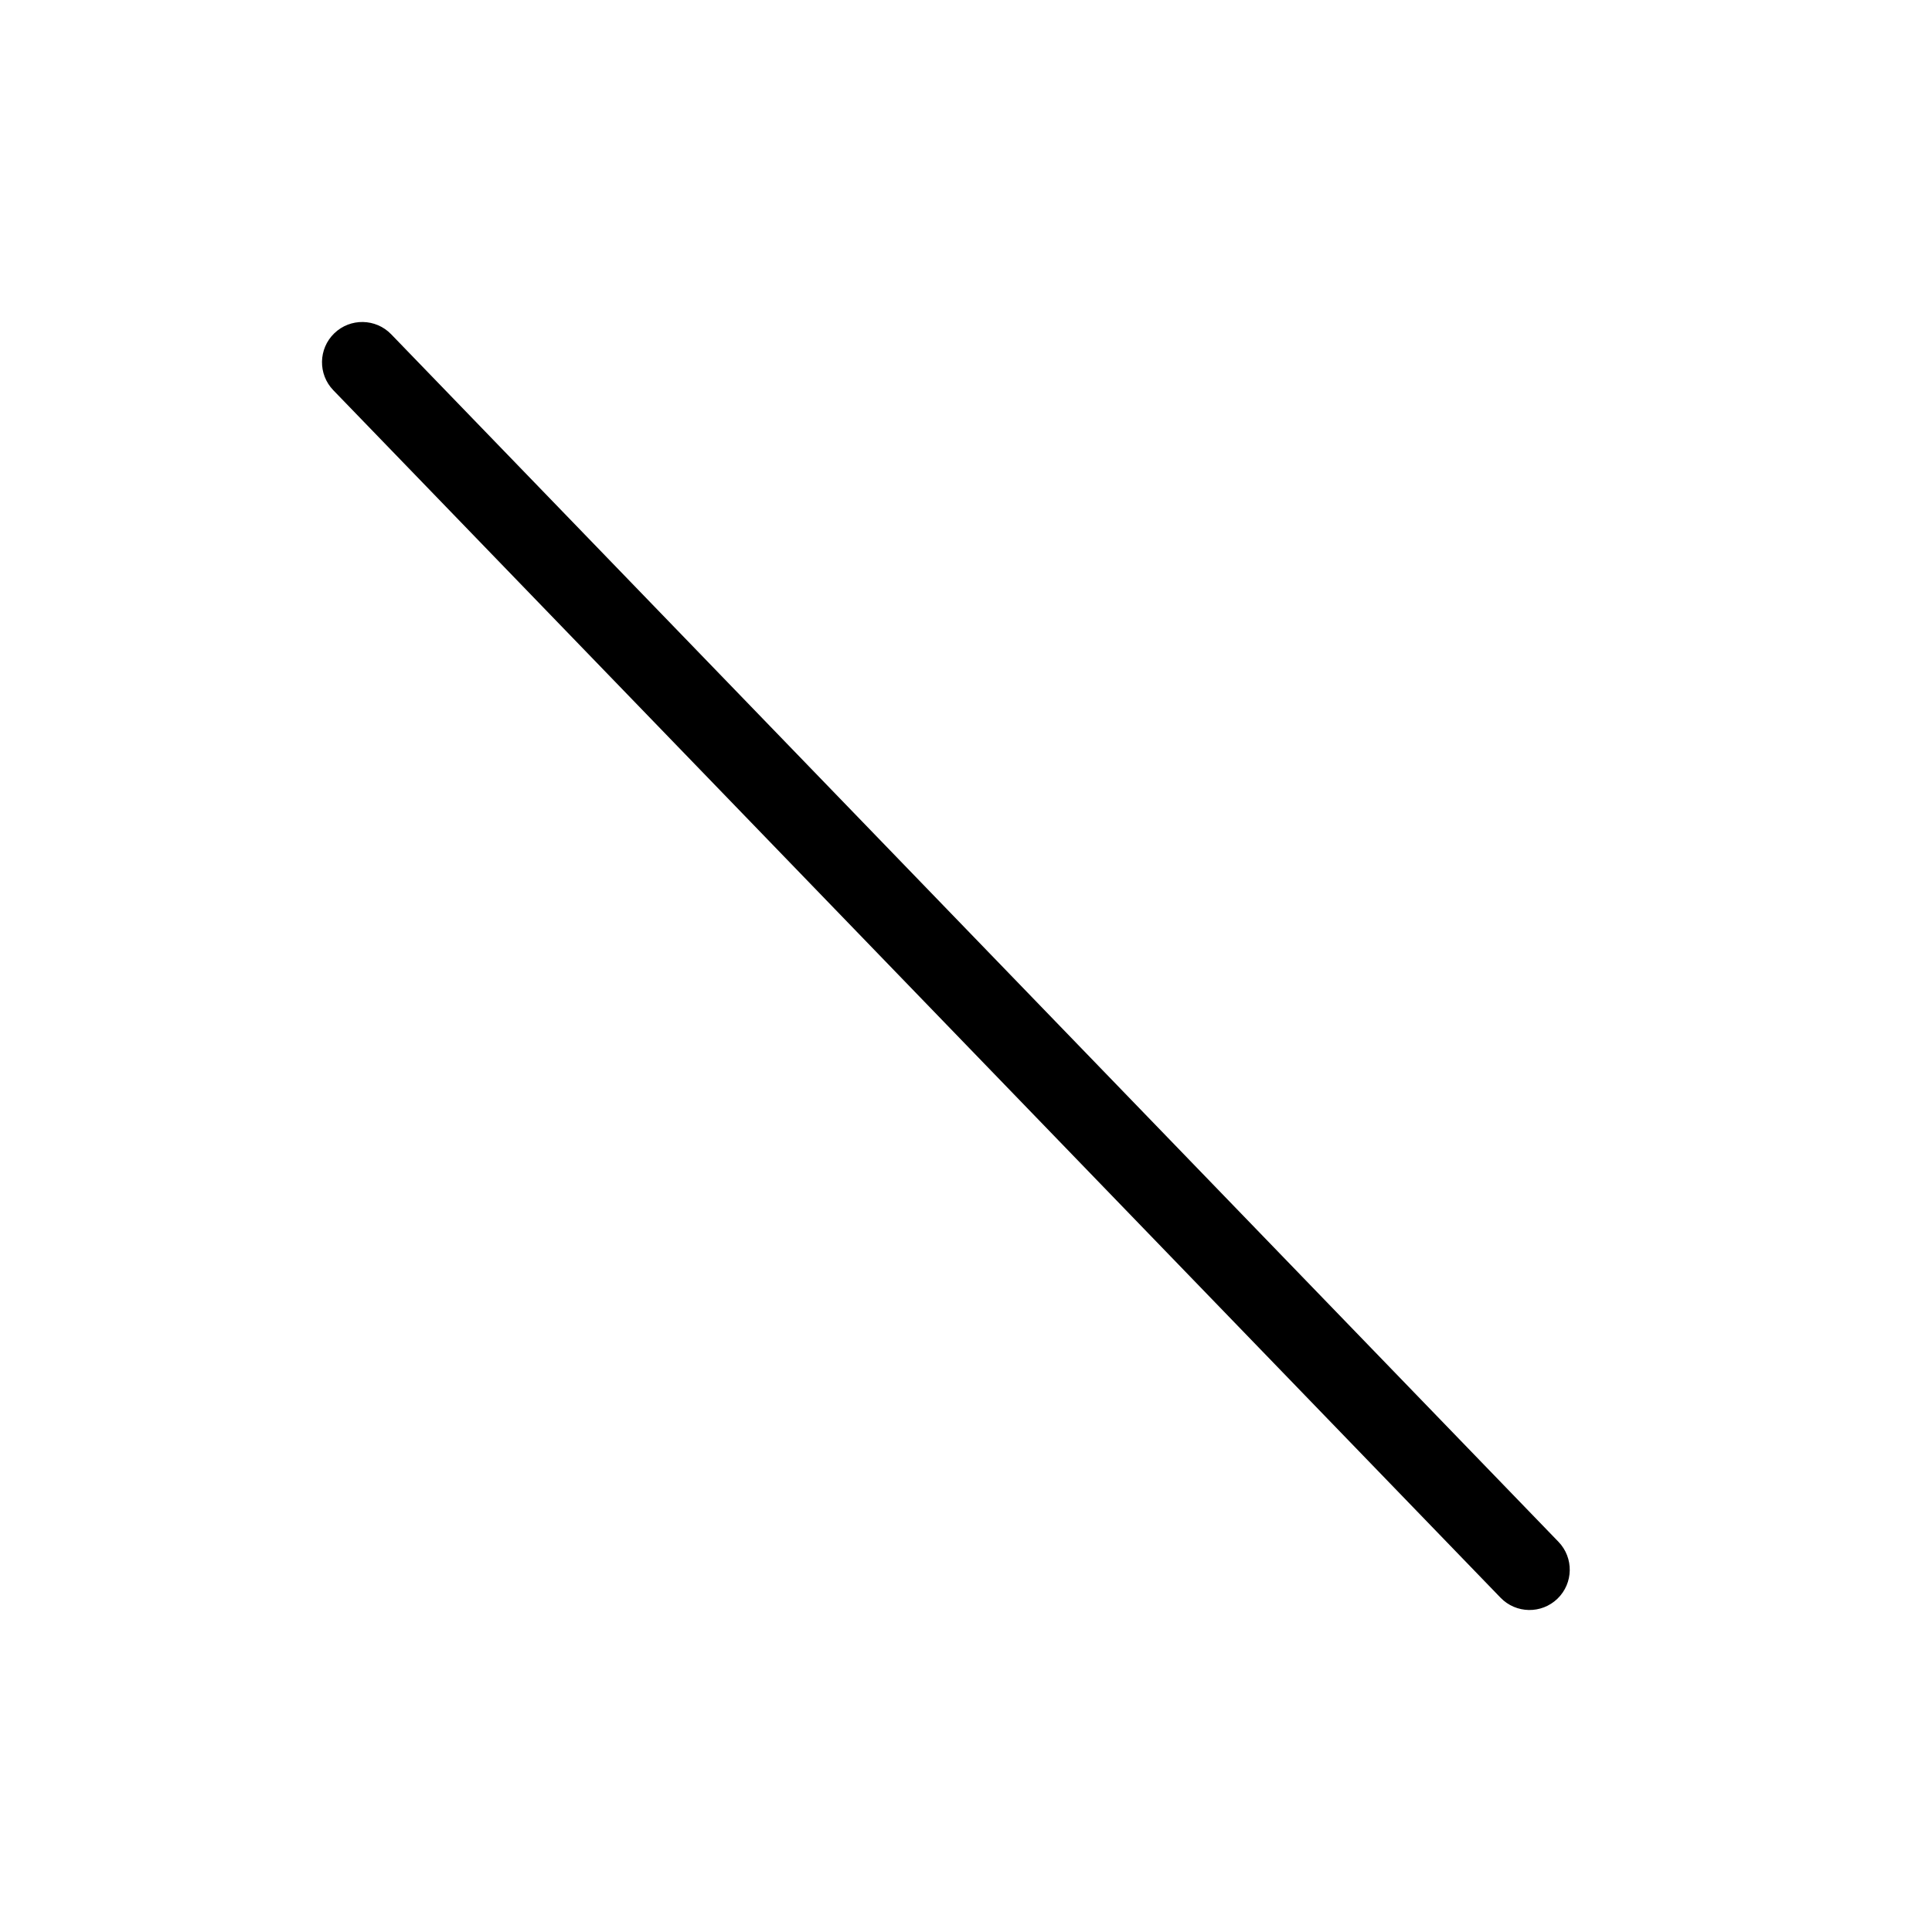 <?xml version="1.0" encoding="utf-8"?>
<svg class="close-btn" viewBox="0 0 1024 1024" version="1.1" xmlns="http://www.w3.org/2000/svg"><path d="M176.662 817.173c-8.19 8.471-7.96 21.977 0.51 30.165 8.472 8.19 21.978 7.96 30.166-0.51l618.667-640c8.189-8.472 7.96-21.978-0.511-30.166-8.471-8.19-21.977-7.96-30.166 0.51l-618.666 640z" fill="" /><path d="M795.328 846.827c8.19 8.471 21.695 8.7 30.166 0.511 8.471-8.188 8.7-21.694 0.511-30.165l-618.667-640c-8.188-8.471-21.694-8.7-30.165-0.511-8.471 8.188-8.7 21.694-0.511 30.165l618.666 640z" /></svg>
